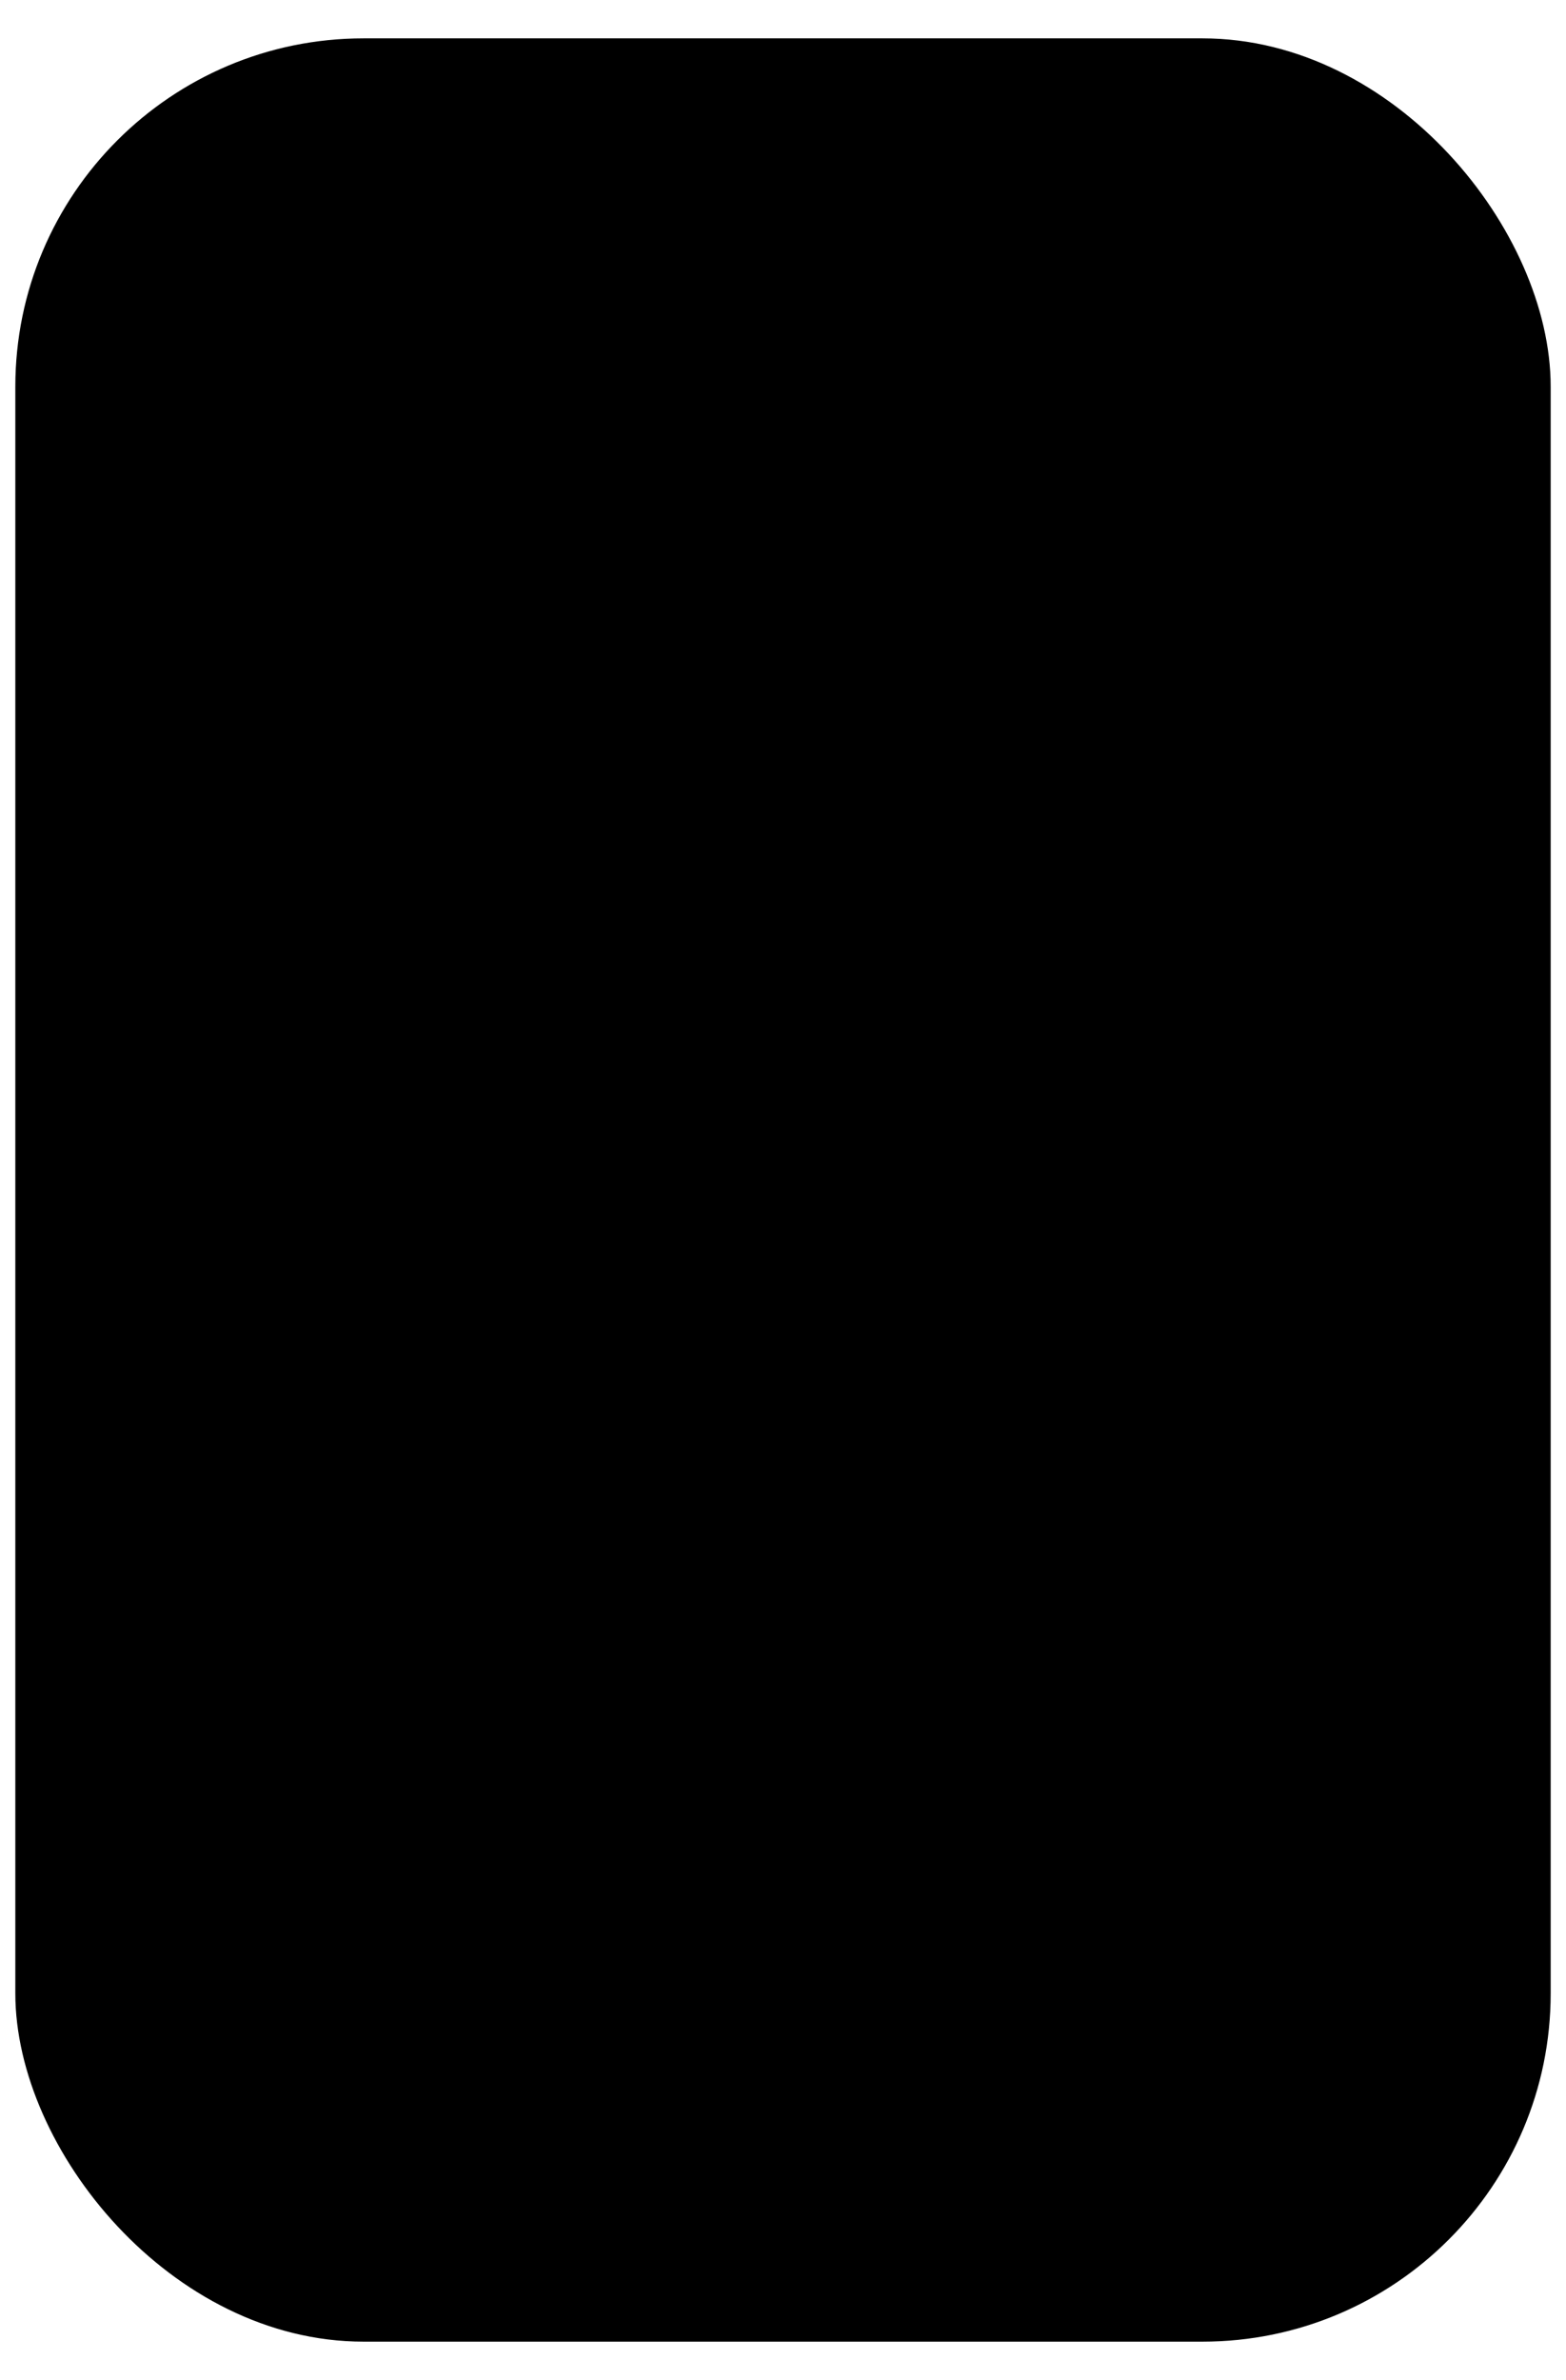 <?xml version="1.0" encoding="UTF-8" standalone="no"?>
<!-- Created with Inkscape (http://www.inkscape.org/) -->

<svg
   xmlns:dc="http://purl.org/dc/elements/1.1/"
   xmlns:cc="http://creativecommons.org/ns#"
   xmlns:rdf="http://www.w3.org/1999/02/22-rdf-syntax-ns#"
   xmlns:svg="http://www.w3.org/2000/svg"
   xmlns="http://www.w3.org/2000/svg"
   xmlns:sodipodi="http://sodipodi.sourceforge.net/DTD/sodipodi-0.dtd"
   xmlns:inkscape="http://www.inkscape.org/namespaces/inkscape"
   width="102"
   height="155"
   viewBox="0 0 26.987 41.01"
   version="1.1"
   id="svg8"
   inkscape:export-filename="/home/kevin/IMC/CategoryLearning/stimuli/turtles/Components/shell_box.png"
   inkscape:export-xdpi="214"
   inkscape:export-ydpi="214"
   sodipodi:docname="shell_box.svg"
   inkscape:version="0.92.3 (2405546, 2018-03-11)">
  <defs
     id="defs2" />
  <sodipodi:namedview
     id="base"
     pagecolor="#ffffff"
     bordercolor="#666666"
     borderopacity="1.0"
     inkscape:pageopacity="0.0"
     inkscape:pageshadow="2"
     inkscape:zoom="3.959798"
     inkscape:cx="-51.155901"
     inkscape:cy="81.272383"
     inkscape:document-units="px"
     inkscape:current-layer="layer1"
     showgrid="false"
     units="px"
     inkscape:window-width="1920"
     inkscape:window-height="1025"
     inkscape:window-x="0"
     inkscape:window-y="27"
     inkscape:window-maximized="1"
     fit-margin-top="2.5"
     fit-margin-left="1"
     fit-margin-right="1"
     fit-margin-bottom="2.5" />
  <g
     inkscape:label="Layer 1"
     inkscape:groupmode="layer"
     id="layer1"
     transform="translate(-52.797,-225.89)">
    <rect
       style="opacity:1;fill:#000000;fill-opacity:1;stroke:#000000;stroke-width:0.108;stroke-linecap:round;stroke-miterlimit:4;stroke-dasharray:none;stroke-dashoffset:19.994;stroke-opacity:1"
       id="rect835"
       width="26.351"
       height="39.58"
       x="53.115"
       y="226.605"
       ry="5.947" />
  </g>
</svg>

